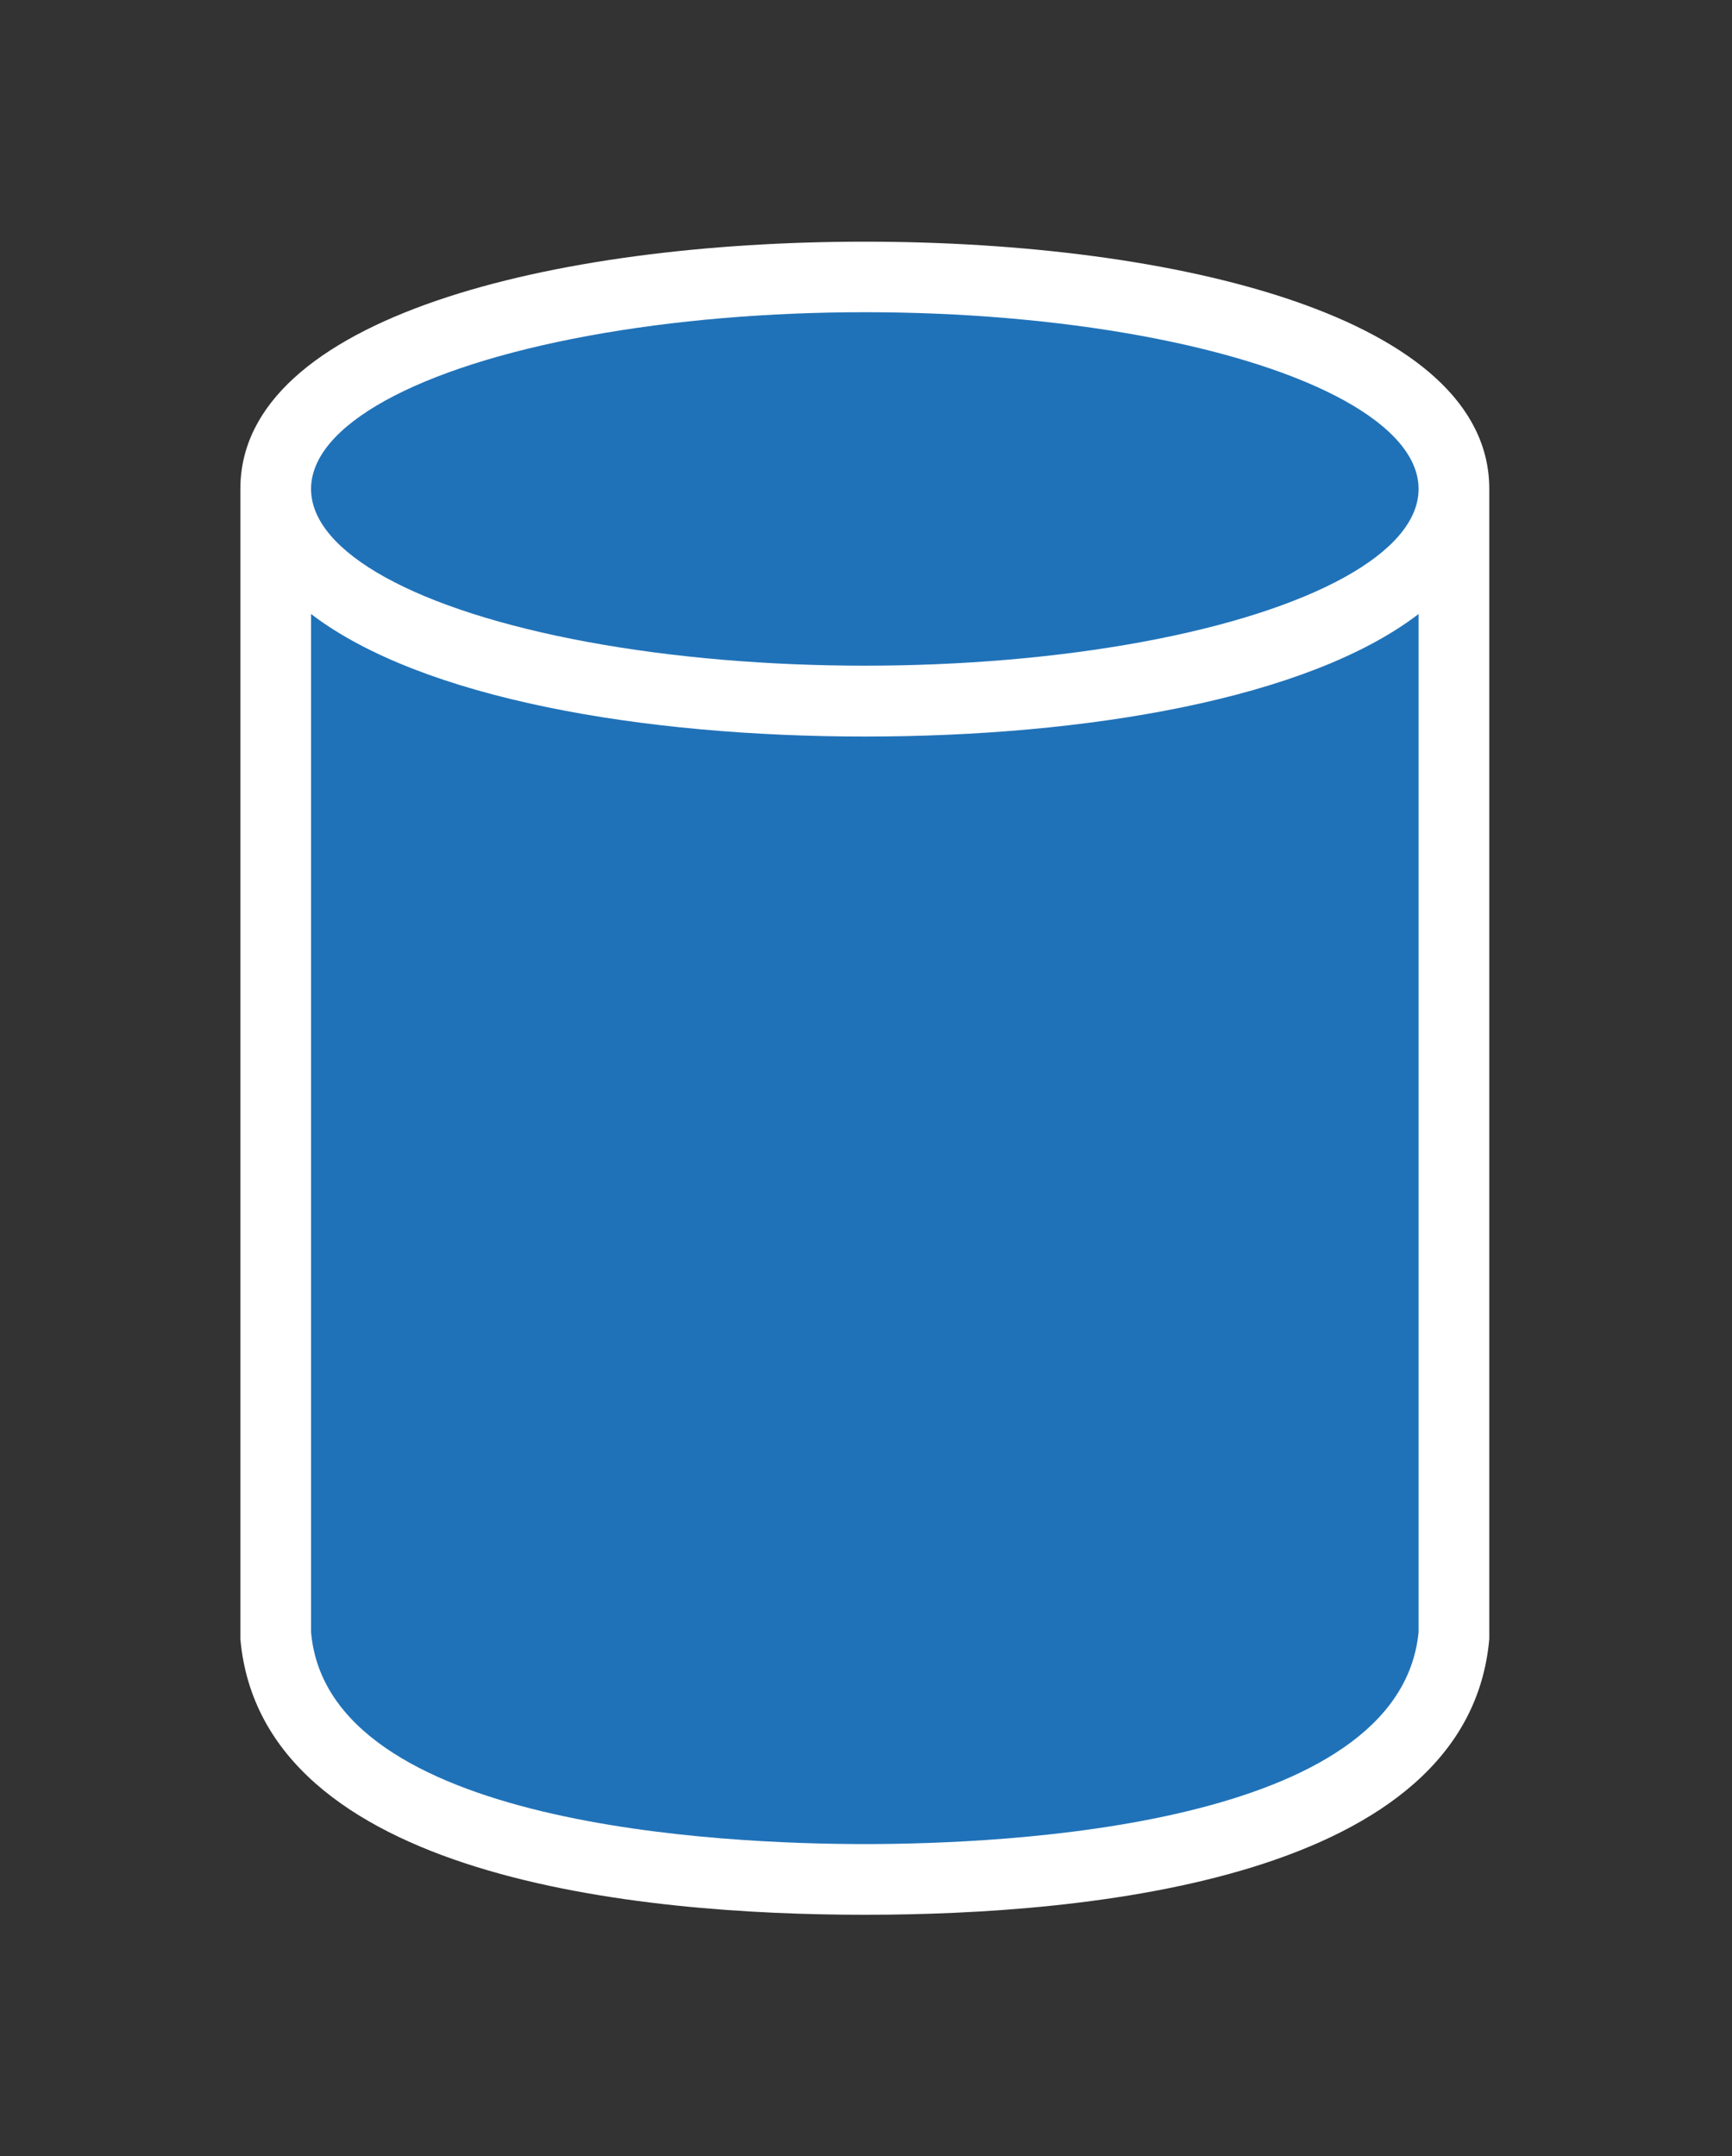<svg xmlns="http://www.w3.org/2000/svg" xmlns:v="http://schemas.microsoft.com/visio/2003/SVGExtensions/" width="73.5" height="91.5" viewBox="0 0 55.125 68.625" color-interpolation-filters="sRGB" fill="none" fill-rule="evenodd" font-size="12" overflow="visible" stroke-linecap="square" stroke-miterlimit="3">
  <rect x="0" y="0" width="55.125" height="68.625" fill="#333333" stroke="none"/>
  <v:documentProperties v:langID="4108" v:metric="true" v:viewMarkup="false"/>
  <style>
    .st2{fill:#2072b8;stroke:none;stroke-linecap:butt;stroke-width:.75}
  </style>
  <g v:mID="0" v:index="1" v:groupContext="foregroundPage">
    <v:pageProperties v:drawingScale=".039" v:pageScale=".039" v:drawingUnits="24" v:shadowOffsetX="8.504" v:shadowOffsetY="-8.504"/>
    <v:layer v:name="symbols" v:index="0"/>
    <g id="group44-1" transform="translate(7.65 -7.688)" v:mID="44" v:groupContext="group" v:layerMember="0">
      <g id="group45-2" v:mID="45" v:groupContext="group" v:layerMember="0">
        <g id="shape46-3" v:mID="46" v:groupContext="shape" v:layerMember="0">
          <path d="M39.75 24.75v35.1c-.67 7.65-12.75 8.78-19.88 8.78C12.75 68.63.68 67.5 0 59.85v-36.6c0-5.47 9.98-7.87 19.87-7.87 9.91 0 19.88 2.4 19.88 7.87v1.5z" fill="#fff" stroke-linecap="butt" stroke-width=".75"/>
        </g>
        <g id="shape47-5" v:mID="47" v:groupContext="shape" v:layerMember="0" transform="translate(2.25 -2.25)">
          <path d="M17.63 33.38c-7.05 0-14.1-1.2-17.63-3.9v32.4c.53 6.22 13.2 6.75 17.63 6.75 4.42 0 17.02-.53 17.62-6.75v-32.4c-3.52 2.7-10.57 3.9-17.62 3.9z" class="st2"/>
        </g>
        <g id="shape48-7" v:mID="48" v:groupContext="shape" v:layerMember="0" transform="translate(2.25 -39.75)">
          <ellipse cx="17.625" cy="63" rx="17.625" ry="5.625" class="st2"/>
        </g>
      </g>
    </g>
  </g>
</svg>
